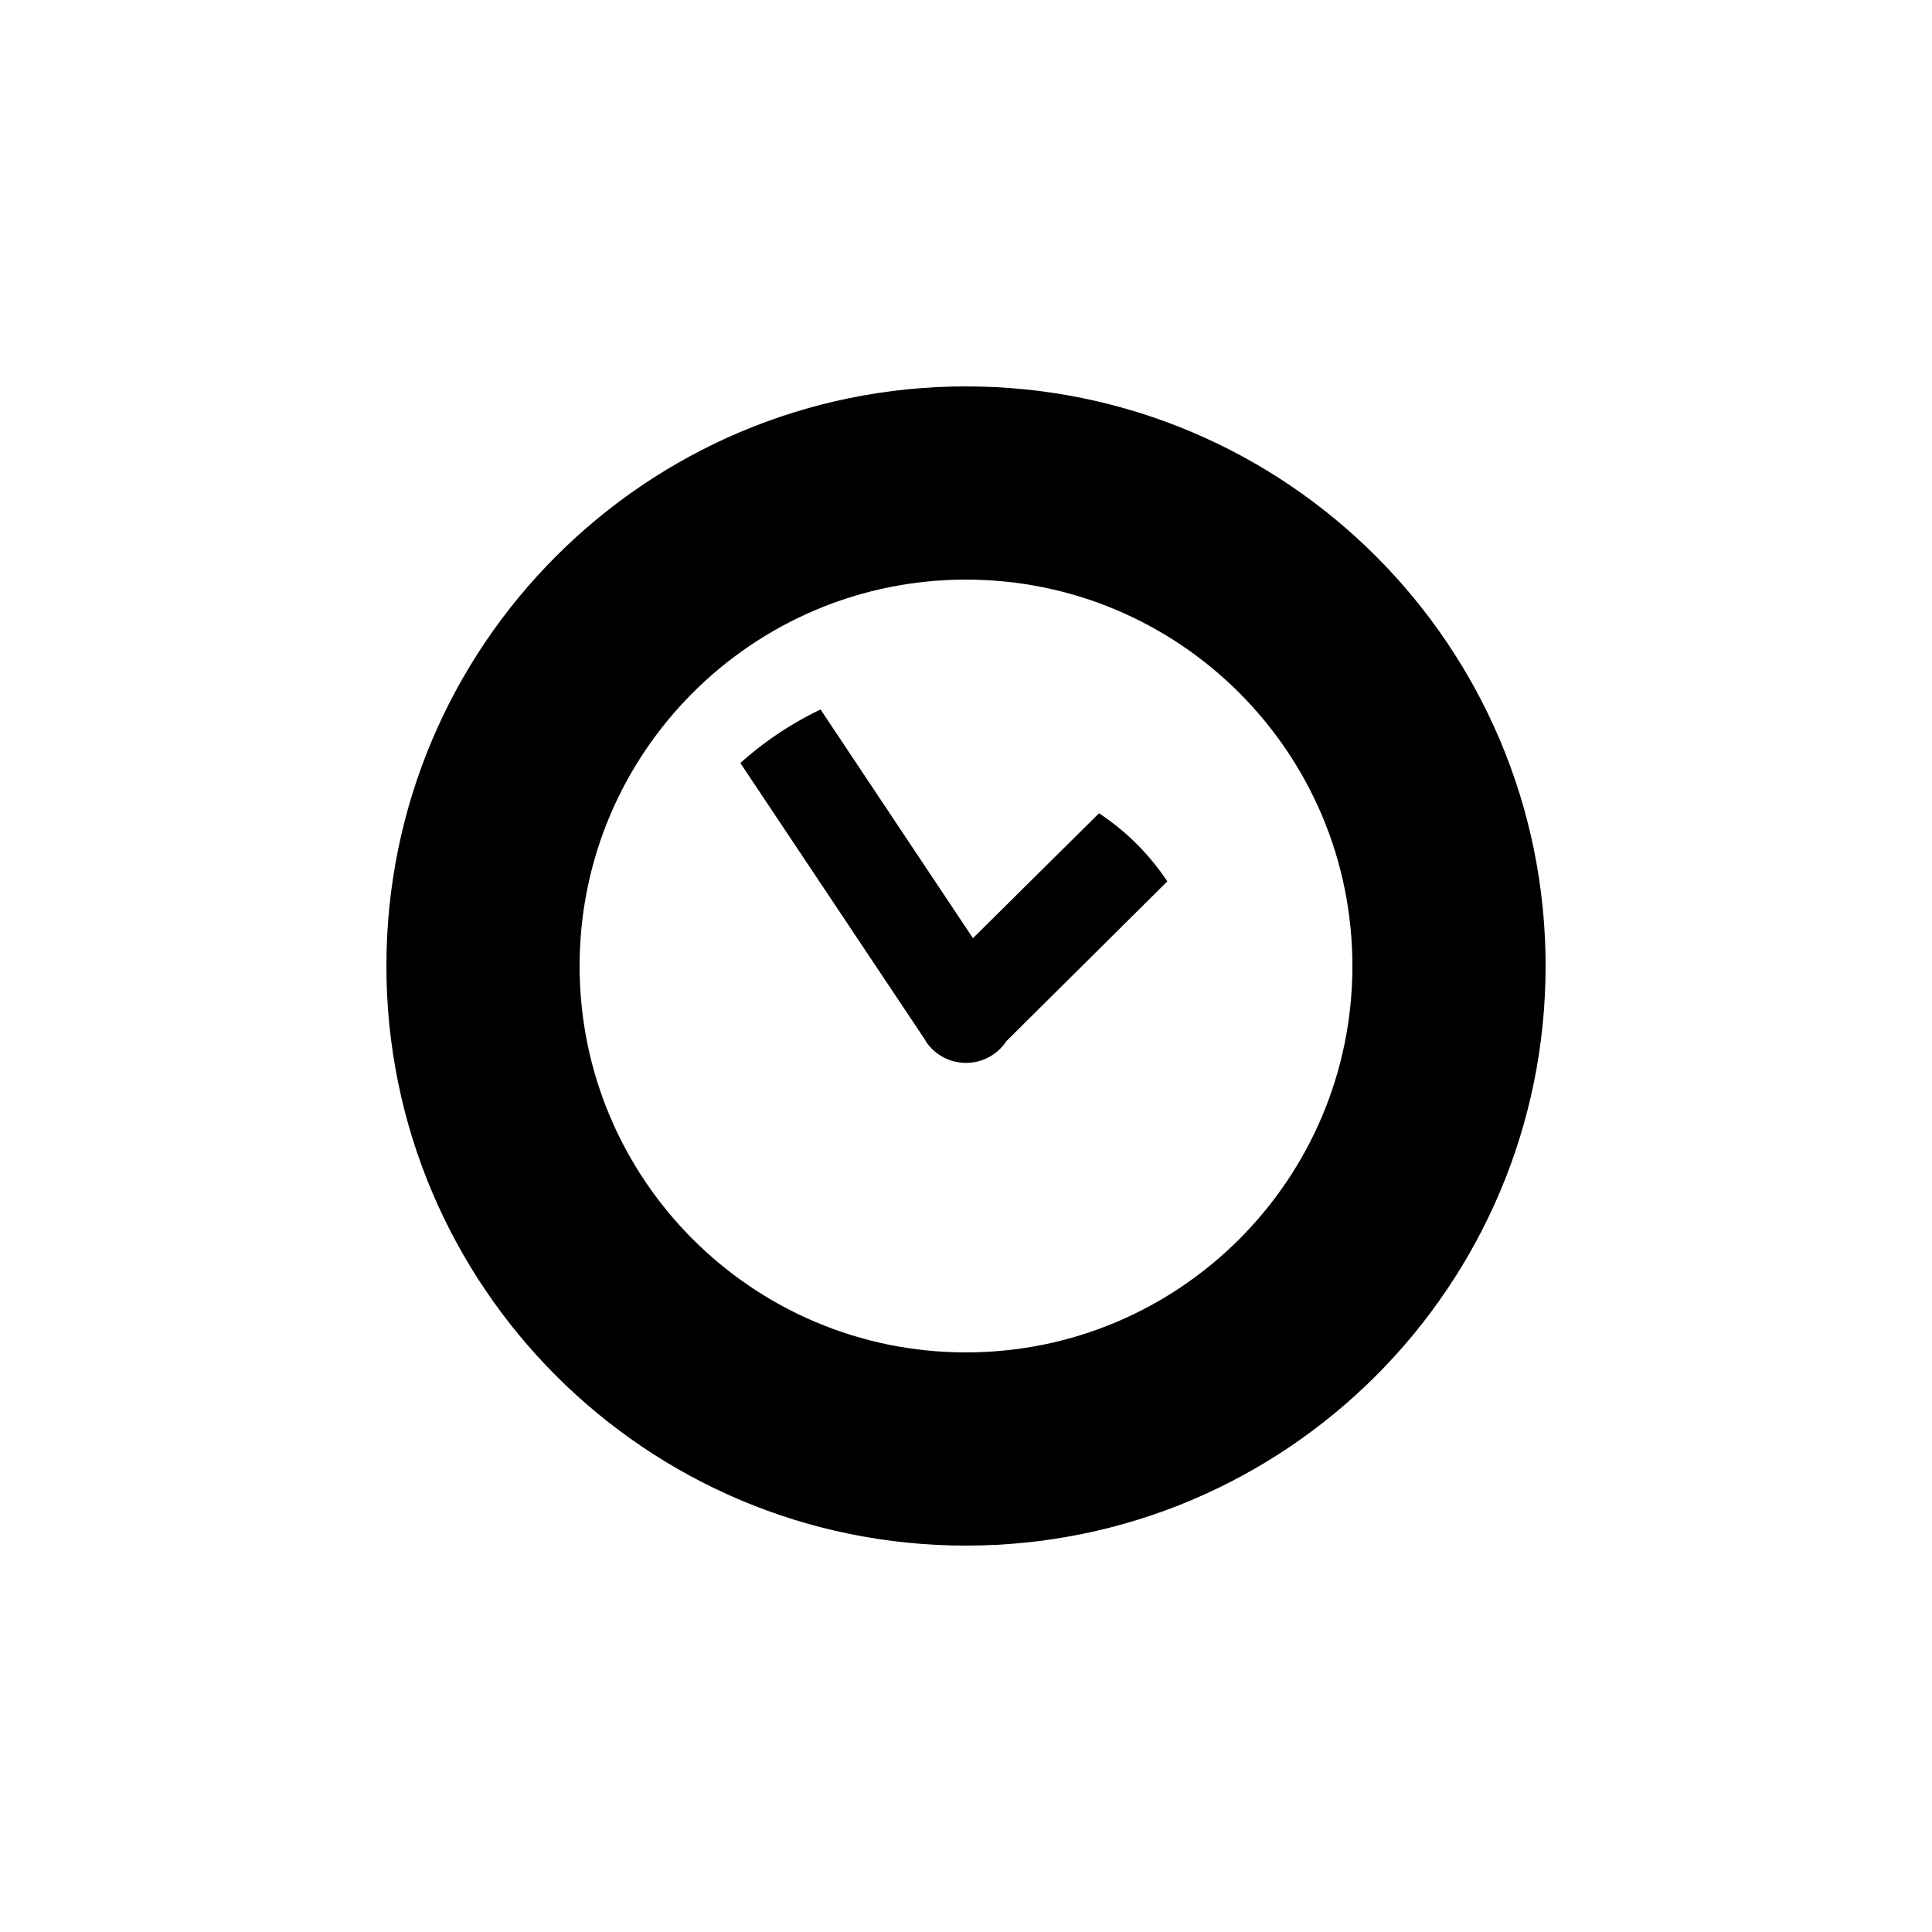 <?xml version="1.0" encoding="UTF-8" standalone="no"?>
<!-- Created with Inkscape (http://www.inkscape.org/) -->

<svg
   xmlns:dc="http://purl.org/dc/elements/1.1/"
   xmlns:cc="http://creativecommons.org/ns#"
   xmlns:rdf="http://www.w3.org/1999/02/22-rdf-syntax-ns#"
   xmlns:svg="http://www.w3.org/2000/svg"
   xmlns="http://www.w3.org/2000/svg"
   xmlns:sodipodi="http://sodipodi.sourceforge.net/DTD/sodipodi-0.dtd"
   xmlns:inkscape="http://www.inkscape.org/namespaces/inkscape"
   width="20"
   height="20"
   id="svg5738"
   version="1.1"
   inkscape:version="0.91 r13725"
   sodipodi:docname="time.svg">
  <defs
     id="defs5740" />
  <sodipodi:namedview
     id="base"
     pagecolor="#ffffff"
     bordercolor="#666666"
     borderopacity="1.0"
     inkscape:pageopacity="0.0"
     inkscape:pageshadow="2"
     inkscape:zoom="1"
     inkscape:cx="131.77788"
     inkscape:cy="25.825787"
     inkscape:document-units="px"
     inkscape:current-layer="layer1"
     showgrid="false"
     inkscape:window-width="1817"
     inkscape:window-height="1058"
     inkscape:window-x="20"
     inkscape:window-y="43"
     inkscape:window-maximized="0"
     inkscape:snap-bbox="true"
     inkscape:object-paths="true"
     inkscape:object-nodes="true"
     inkscape:bbox-paths="true"
     inkscape:bbox-nodes="true"
     showguides="false"
     inkscape:snap-nodes="false">
    <inkscape:grid
       type="xygrid"
       id="grid5746"
       empspacing="5"
       visible="true"
       enabled="true"
       snapvisiblegridlinesonly="true"
       spacingx="0.5"
       spacingy="0.5"
       empcolor="#0000ff"
       empopacity="0.078"
       color="#0000ff"
       opacity="0.039" />
    <inkscape:grid
       type="xygrid"
       id="grid4143" />
  </sodipodi:namedview>
  <g
     inkscape:label="Layer 1"
     inkscape:groupmode="layer"
     id="layer1"
     transform="translate(0,-1032.362)">
    <path
       style="color:#000000;display:inline;overflow:visible;visibility:visible;fill:#000000;fill-opacity:1;fill-rule:nonzero;stroke:none;stroke-width:1;marker:none;filter:url(#filter6591-2);enable-background:accumulate"
       d="M 10 4 C 6.686 4 4 6.686 4 10 C 4 13.314 6.686 16 10 16 C 13.314 16 16 13.314 16 10 C 16 6.686 13.314 4 10 4 z M 10 6 C 12.209 6 14 7.791 14 10 C 14 12.209 12.209 14 10 14 C 7.791 14 6 12.209 6 10 C 6 7.791 7.791 6 10 6 z "
       transform="translate(0,1032.362)"
       id="path8480" />
    <path
       style="color:#000000;clip-rule:nonzero;display:inline;overflow:visible;visibility:visible;opacity:1;isolation:auto;mix-blend-mode:normal;color-interpolation:sRGB;color-interpolation-filters:linearRGB;solid-color:#000000;solid-opacity:1;fill:#000000;fill-opacity:1;fill-rule:nonzero;stroke:none;stroke-width:1;stroke-linecap:butt;stroke-linejoin:round;stroke-miterlimit:4;stroke-dasharray:none;stroke-dashoffset:0;stroke-opacity:1;marker:none;color-rendering:auto;image-rendering:auto;shape-rendering:auto;text-rendering:auto;enable-background:accumulate"
       d="m 8.496,1039.706 a 3.5,3.5 0 0 0 -0.832,0.555 l 1.916,2.871 a 0.5,0.5 0 0 0 0.004,0.01 0.5,0.5 0 0 0 0.416,0.223 0.5,0.5 0 0 0 0.418,-0.225 l 1.666,-1.654 a 2.5,2.5 0 0 0 -0.707,-0.705 l -1.305,1.293 -1.576,-2.365 z"
       id="path4135"
       inkscape:connector-curvature="0" />
  </g>
</svg>
